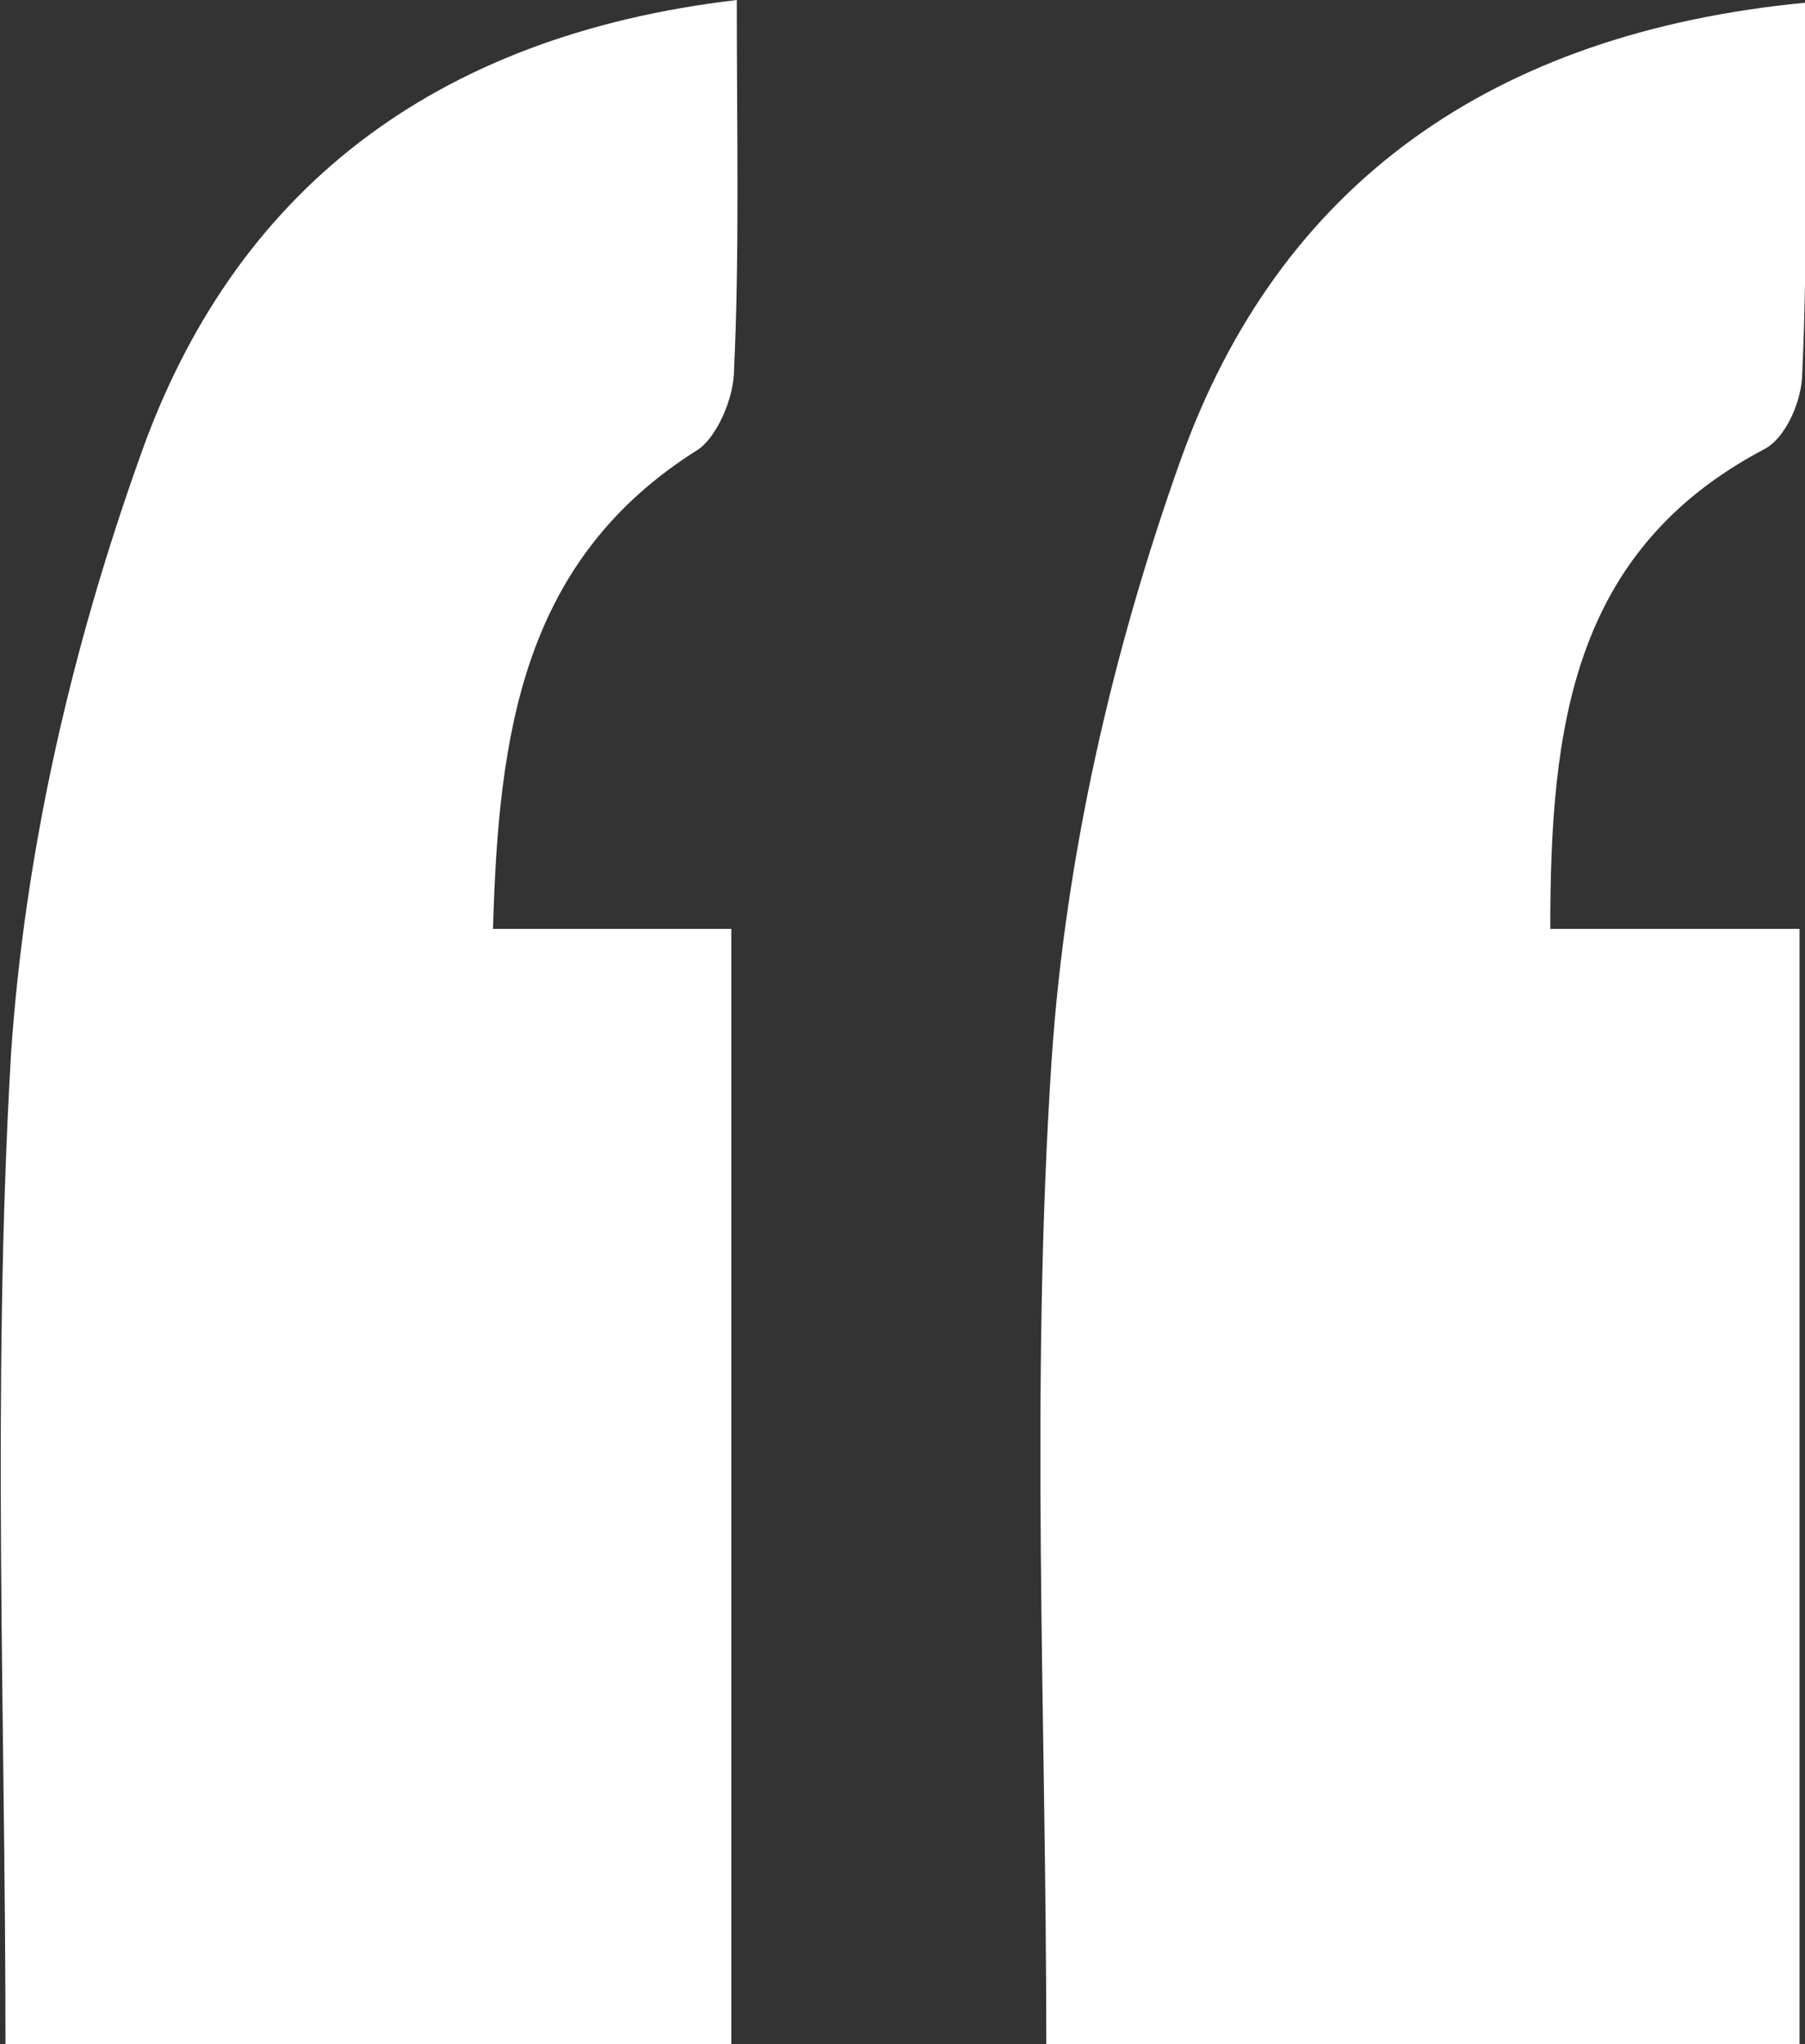 <?xml version="1.0" encoding="utf-8"?>
<!-- Generator: Adobe Illustrator 22.0.1, SVG Export Plug-In . SVG Version: 6.00 Build 0)  -->
<svg version="1.1" id="Layer_1" xmlns="http://www.w3.org/2000/svg" xmlns:xlink="http://www.w3.org/1999/xlink" x="0px" y="0px"
	 viewBox="0 0 65.9 74.6" style="enable-background:new 0 0 65.9 74.6;" xml:space="preserve">
<rect x="0" y="0" width="65.9" height="74.6" fill="#333333" stroke="none"/>
<style type="text/css">
	.st0{clip-path:url(#SVGID_2_);fill:#FFFFFF;}
</style>
<g>
	<defs>
		<rect id="SVGID_1_" y="0" width="65.9" height="74.6"/>
	</defs>
	<clipPath id="SVGID_2_">
		<use xlink:href="#SVGID_1_"  style="overflow:visible;"/>
	</clipPath>
	<path class="st0" d="M65.9,0.1c0,4.9,0.1,9.2-0.1,13.5c0,1-0.6,2.4-1.4,2.8c-7,3.7-7.8,10.1-7.8,17.5h9.1v40.7H38.2
		c0-11.9-0.6-24,0.2-36c0.5-7.3,2.2-14.8,4.7-21.8C46.7,6.7,54.5,1.2,65.9,0.1"/>
	<path class="st0" d="M26.9,0c0,4.9,0.1,9.2-0.1,13.5c0,1-0.6,2.4-1.3,2.9c-6.4,4-7.3,10.3-7.5,17.5h8.7v40.7H0.2
		c0-11.9-0.5-24,0.2-36.1c0.5-7.4,2.2-14.8,4.7-21.8C8.5,7,15.8,1.3,26.9,0"/>
</g>
</svg>
